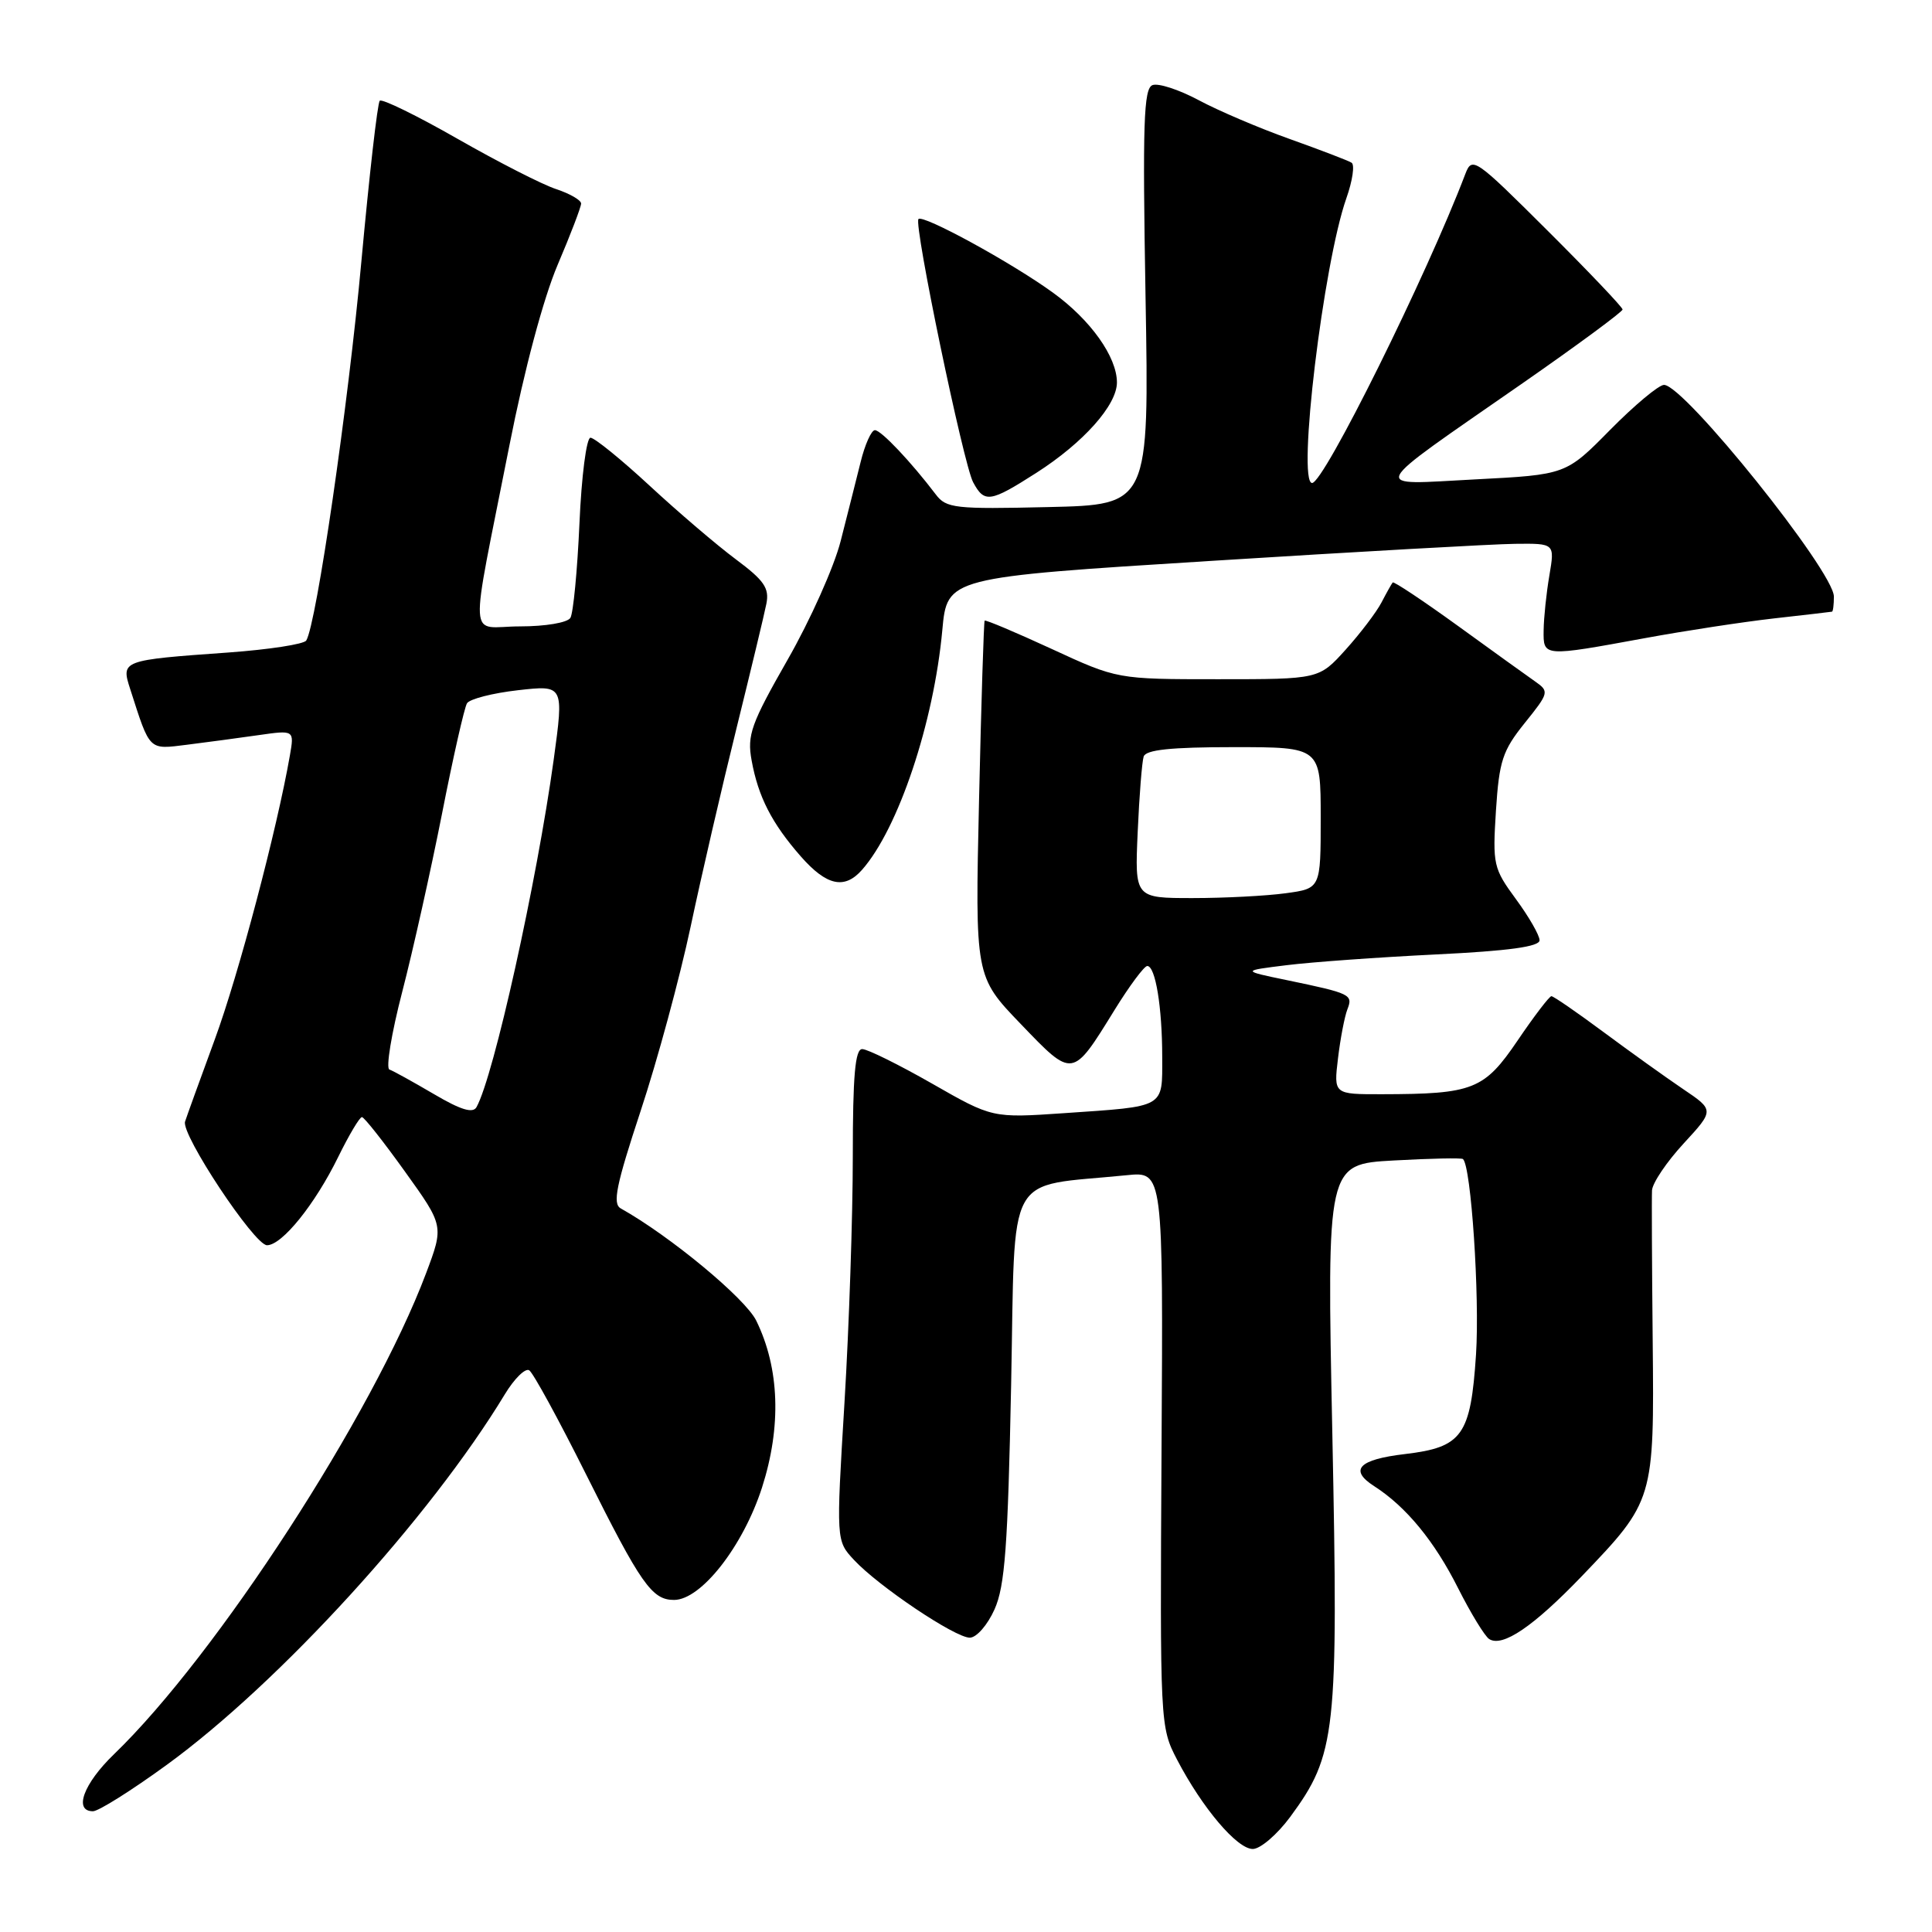 <?xml version="1.0" encoding="UTF-8" standalone="no"?>
<!DOCTYPE svg PUBLIC "-//W3C//DTD SVG 1.1//EN" "http://www.w3.org/Graphics/SVG/1.1/DTD/svg11.dtd" >
<svg xmlns="http://www.w3.org/2000/svg" xmlns:xlink="http://www.w3.org/1999/xlink" version="1.1" viewBox="0 0 256 256">
 <g >
 <path fill="currentColor"
d=" M 170.96 240.75 C 177.04 232.48 177.35 229.67 176.54 189.91 C 175.81 154.26 175.81 154.26 184.66 153.77 C 189.52 153.50 193.66 153.41 193.85 153.58 C 194.93 154.49 196.08 171.78 195.58 179.48 C 194.87 190.22 193.77 191.77 186.17 192.67 C 180.03 193.39 178.72 194.76 182.08 196.92 C 186.32 199.64 190.08 204.22 193.21 210.45 C 194.89 213.78 196.74 216.80 197.32 217.18 C 199.09 218.31 203.18 215.53 209.60 208.85 C 219.16 198.88 219.20 198.74 218.99 177.64 C 218.89 167.66 218.85 158.70 218.90 157.73 C 218.96 156.75 220.84 153.96 223.08 151.53 C 227.16 147.10 227.16 147.10 223.01 144.30 C 220.73 142.76 215.99 139.36 212.47 136.75 C 208.95 134.14 205.85 132.00 205.57 132.00 C 205.30 132.00 203.28 134.64 201.10 137.86 C 196.66 144.40 195.22 144.97 183.11 144.99 C 176.72 145.00 176.72 145.00 177.29 140.25 C 177.60 137.64 178.16 134.72 178.53 133.76 C 179.30 131.78 179.01 131.64 170.50 129.87 C 164.50 128.63 164.50 128.63 170.50 127.89 C 173.80 127.48 182.69 126.84 190.25 126.47 C 199.91 126.00 204.00 125.44 204.00 124.59 C 204.00 123.93 202.59 121.48 200.87 119.14 C 197.88 115.07 197.77 114.56 198.22 107.42 C 198.65 100.82 199.09 99.47 202.03 95.81 C 205.25 91.81 205.30 91.62 203.43 90.31 C 202.37 89.57 197.74 86.24 193.15 82.91 C 188.56 79.59 184.68 77.01 184.54 77.18 C 184.39 77.36 183.72 78.55 183.05 79.84 C 182.38 81.12 180.24 83.94 178.30 86.09 C 174.77 90.00 174.77 90.00 161.40 90.00 C 148.04 90.00 148.04 90.00 139.36 85.99 C 134.59 83.79 130.59 82.10 130.47 82.24 C 130.36 82.38 130.02 93.05 129.73 105.94 C 129.20 129.39 129.20 129.39 135.26 135.69 C 142.19 142.91 142.07 142.92 147.67 133.85 C 149.66 130.63 151.61 128.00 152.02 128.00 C 153.10 128.00 154.00 133.46 154.00 140.06 C 154.00 146.88 154.54 146.57 141.00 147.50 C 131.49 148.15 131.49 148.15 123.50 143.58 C 119.10 141.07 114.94 139.01 114.25 139.01 C 113.31 139.00 113.00 142.51 113.00 153.25 C 113.00 161.09 112.51 175.75 111.90 185.82 C 110.79 204.15 110.79 204.15 113.15 206.69 C 116.39 210.18 126.54 217.00 128.50 217.00 C 129.39 217.00 130.85 215.33 131.78 213.25 C 133.16 210.17 133.55 204.89 133.98 183.51 C 134.56 154.54 133.00 157.36 149.31 155.72 C 154.13 155.23 154.13 155.23 153.91 192.02 C 153.70 228.50 153.72 228.84 155.96 233.15 C 159.30 239.55 163.91 245.00 166.00 245.00 C 167.00 245.00 169.23 243.09 170.96 240.75 Z  M 22.07 233.87 C 37.01 223.01 56.99 201.11 66.90 184.74 C 68.15 182.68 69.60 181.25 70.12 181.57 C 70.64 181.89 74.02 188.09 77.64 195.33 C 84.92 209.91 86.38 212.00 89.31 212.00 C 92.90 212.00 98.46 204.89 100.97 197.11 C 103.56 189.04 103.30 181.31 100.21 175.00 C 98.77 172.05 88.79 163.78 82.25 160.12 C 81.14 159.50 81.64 157.05 84.88 147.23 C 87.09 140.56 90.07 129.57 91.51 122.80 C 92.94 116.04 95.68 104.20 97.59 96.50 C 99.49 88.80 101.28 81.38 101.55 80.00 C 101.96 77.93 101.26 76.91 97.50 74.11 C 95.00 72.25 89.86 67.86 86.08 64.36 C 82.30 60.86 78.77 58.00 78.24 58.00 C 77.71 58.00 77.05 63.11 76.78 69.37 C 76.50 75.63 75.96 81.25 75.58 81.87 C 75.19 82.51 72.26 83.00 68.90 83.00 C 61.96 83.00 62.14 86.20 67.51 58.97 C 69.48 48.97 72.00 39.55 73.88 35.12 C 75.60 31.09 77.00 27.42 77.00 26.97 C 77.00 26.52 75.51 25.66 73.70 25.06 C 71.88 24.47 66.00 21.46 60.62 18.39 C 55.25 15.32 50.61 13.05 50.32 13.35 C 50.02 13.64 48.93 23.25 47.88 34.69 C 46.15 53.67 41.93 82.69 40.58 84.87 C 40.28 85.36 35.64 86.07 30.27 86.46 C 16.09 87.47 16.02 87.50 17.26 91.33 C 19.91 99.58 19.65 99.32 24.79 98.68 C 27.38 98.36 31.64 97.78 34.25 97.41 C 39.00 96.73 39.00 96.73 38.41 100.11 C 36.70 109.91 31.62 129.14 28.46 137.73 C 26.49 143.10 24.71 148.01 24.52 148.62 C 23.98 150.32 33.71 165.00 35.38 165.00 C 37.37 165.00 41.73 159.60 44.82 153.29 C 46.25 150.38 47.66 148.01 47.96 148.02 C 48.26 148.03 50.82 151.28 53.66 155.24 C 58.82 162.43 58.82 162.43 56.45 168.73 C 49.42 187.40 28.69 219.35 15.10 232.45 C 11.07 236.34 9.72 240.00 12.32 240.00 C 13.05 240.00 17.44 237.24 22.07 233.87 Z  M 114.23 115.25 C 119.04 109.79 123.73 95.77 124.86 83.51 C 125.50 76.51 125.50 76.51 160.50 74.32 C 179.75 73.11 197.87 72.09 200.76 72.06 C 206.02 72.00 206.02 72.00 205.30 76.25 C 204.90 78.59 204.56 81.85 204.54 83.50 C 204.49 87.05 204.43 87.04 218.00 84.55 C 223.22 83.59 230.88 82.42 235.00 81.95 C 239.12 81.49 242.61 81.08 242.75 81.05 C 242.89 81.02 243.00 80.12 243.00 79.05 C 243.00 75.72 223.17 51.00 220.49 51.00 C 219.80 51.00 216.59 53.68 213.36 56.95 C 207.50 62.90 207.50 62.90 195.50 63.52 C 181.35 64.25 180.82 65.33 201.75 50.78 C 209.04 45.71 215.00 41.31 215.00 41.01 C 215.00 40.71 210.52 36.00 205.05 30.55 C 195.42 20.95 195.06 20.71 194.16 23.06 C 189.03 36.55 175.42 64.00 173.86 64.00 C 171.85 64.00 175.35 34.93 178.40 26.27 C 179.22 23.95 179.53 21.83 179.09 21.56 C 178.65 21.28 174.96 19.87 170.90 18.42 C 166.83 16.97 161.39 14.65 158.81 13.26 C 156.22 11.88 153.48 10.98 152.71 11.28 C 151.54 11.73 151.39 16.35 151.79 39.35 C 152.27 66.89 152.27 66.89 138.89 67.19 C 126.53 67.48 125.38 67.35 124.00 65.52 C 120.71 61.19 116.75 57.00 115.93 57.00 C 115.46 57.00 114.60 58.91 114.03 61.25 C 113.45 63.59 112.26 68.29 111.39 71.70 C 110.52 75.12 107.35 82.20 104.35 87.44 C 99.52 95.90 98.98 97.41 99.59 100.74 C 100.46 105.57 102.27 109.10 106.12 113.49 C 109.54 117.38 111.91 117.89 114.23 115.25 Z  M 137.33 62.65 C 143.56 58.66 148.00 53.68 148.00 50.67 C 147.99 47.28 144.51 42.39 139.54 38.79 C 134.06 34.81 122.28 28.37 121.70 29.03 C 121.06 29.75 127.66 61.49 128.94 63.89 C 130.44 66.69 131.19 66.58 137.33 62.65 Z  M 150.75 110.25 C 150.96 105.44 151.32 100.94 151.54 100.25 C 151.83 99.35 155.12 99.00 163.47 99.00 C 175.00 99.00 175.00 99.00 175.00 108.36 C 175.00 117.73 175.00 117.73 170.36 118.36 C 167.81 118.71 162.26 119.00 158.04 119.00 C 150.36 119.00 150.36 119.00 150.75 110.25 Z  M 57.49 144.97 C 54.74 143.36 52.10 141.89 51.60 141.72 C 51.11 141.55 51.87 136.92 53.29 131.45 C 54.71 125.98 57.08 115.36 58.56 107.87 C 60.03 100.37 61.53 93.76 61.88 93.19 C 62.23 92.62 65.27 91.84 68.62 91.46 C 74.72 90.77 74.72 90.77 73.37 100.64 C 71.13 116.88 65.43 142.59 63.14 146.70 C 62.66 147.56 61.05 147.07 57.49 144.97 Z "/>
</g>
</svg>